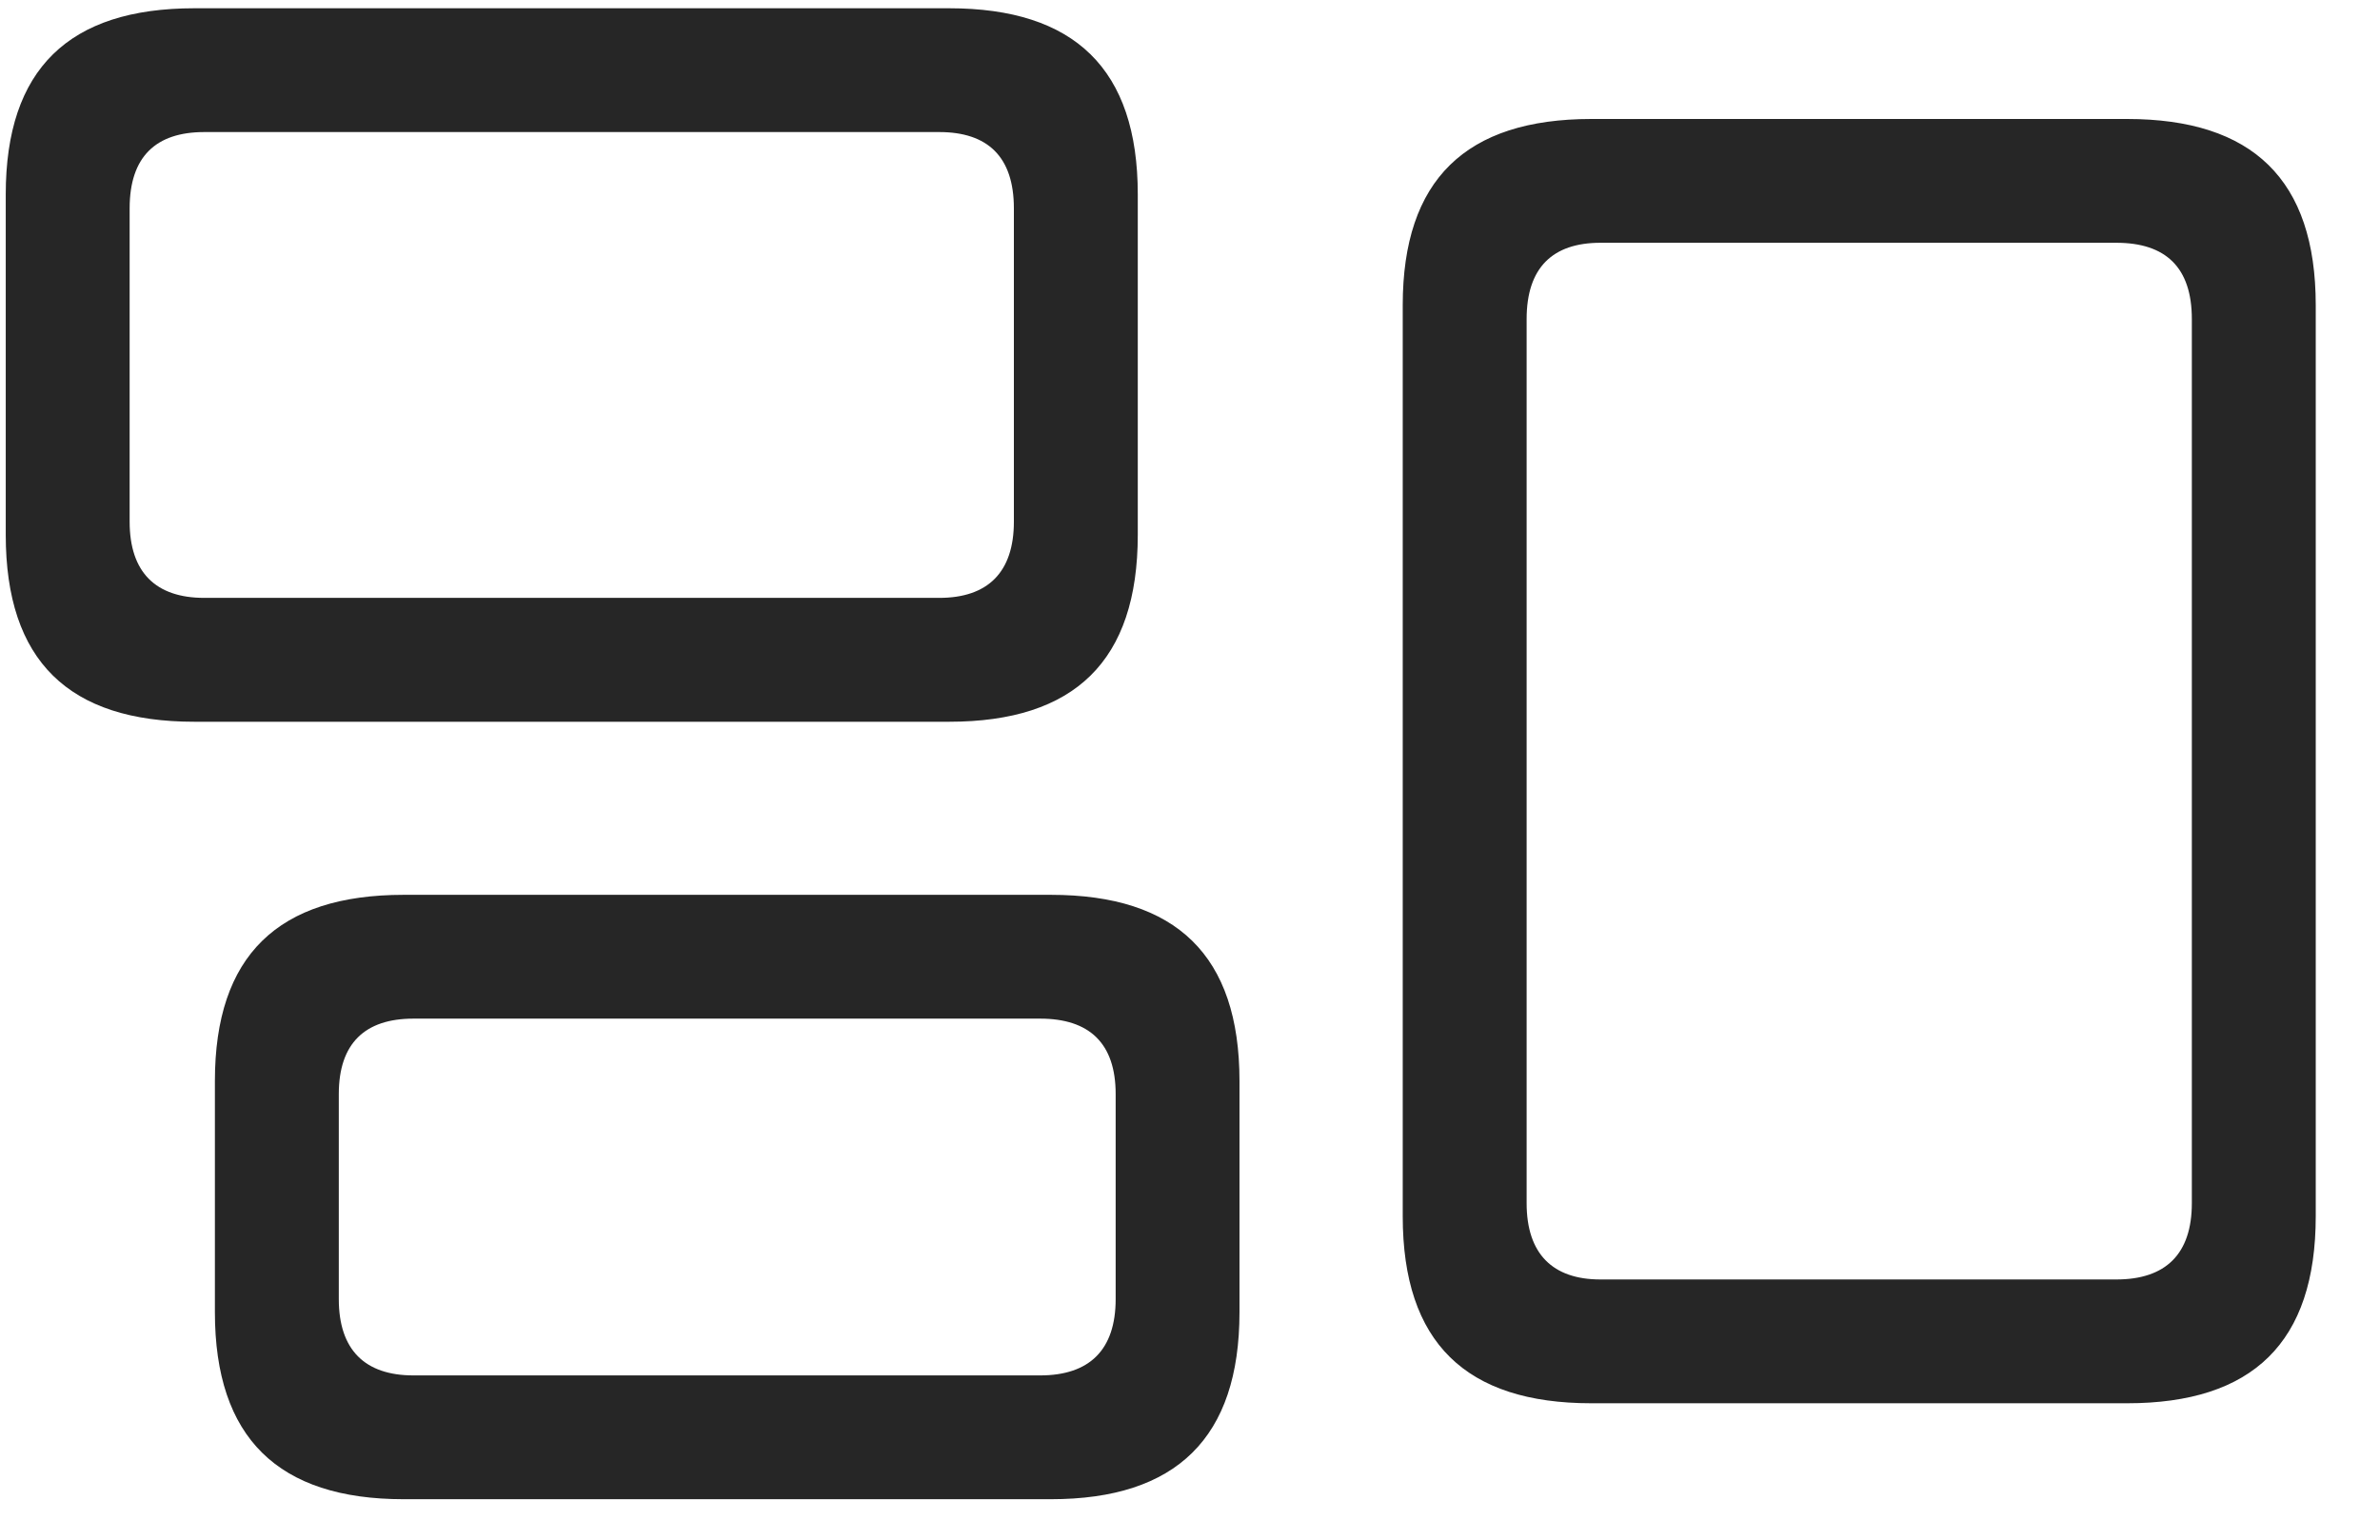 <svg width="34" height="22" viewBox="0 0 34 22" fill="none" xmlns="http://www.w3.org/2000/svg">
<g clip-path="url(#clip0_2207_7297)">
<path d="M2.777 10.313H13.559C15.351 10.313 16.254 9.446 16.254 7.641V2.778C16.254 0.985 15.351 0.118 13.559 0.118H2.777C0.984 0.118 0.082 0.985 0.082 2.778V7.641C0.082 9.446 0.984 10.313 2.777 10.313ZM2.918 8.543C2.227 8.543 1.852 8.18 1.852 7.454V2.977C1.852 2.239 2.227 1.887 2.918 1.887H13.418C14.109 1.887 14.484 2.239 14.484 2.977V7.454C14.484 8.18 14.109 8.543 13.418 8.543H2.918ZM5.766 21.422H15.012C16.805 21.422 17.707 20.544 17.707 18.75V15.446C17.707 13.653 16.805 12.786 15.012 12.786H5.766C3.973 12.786 3.07 13.653 3.07 15.446V18.75C3.07 20.544 3.973 21.422 5.766 21.422ZM5.906 19.653C5.215 19.653 4.84 19.29 4.84 18.563V15.633C4.84 14.907 5.215 14.555 5.906 14.555H14.859C15.562 14.555 15.938 14.907 15.938 15.633V18.563C15.938 19.29 15.562 19.653 14.859 19.653H5.906ZM22.734 20.051H30.387C32.18 20.051 33.082 19.184 33.082 17.379V4.36C33.082 2.567 32.18 1.7 30.387 1.7H22.734C20.941 1.7 20.039 2.567 20.039 4.36V17.379C20.039 19.184 20.941 20.051 22.734 20.051ZM22.863 18.282C22.184 18.282 21.809 17.919 21.809 17.192V4.559C21.809 3.821 22.184 3.469 22.863 3.469H30.234C30.938 3.469 31.312 3.821 31.312 4.559V17.192C31.312 17.919 30.938 18.282 30.234 18.282H22.863Z" fill="black" fill-opacity="0.85"/>
</g>
<defs>
<clipPath id="clip0_2207_7297">
<rect width="33" height="21.363" fill="white" transform="translate(0.082 0.118)"/>
</clipPath>
</defs>
</svg>
